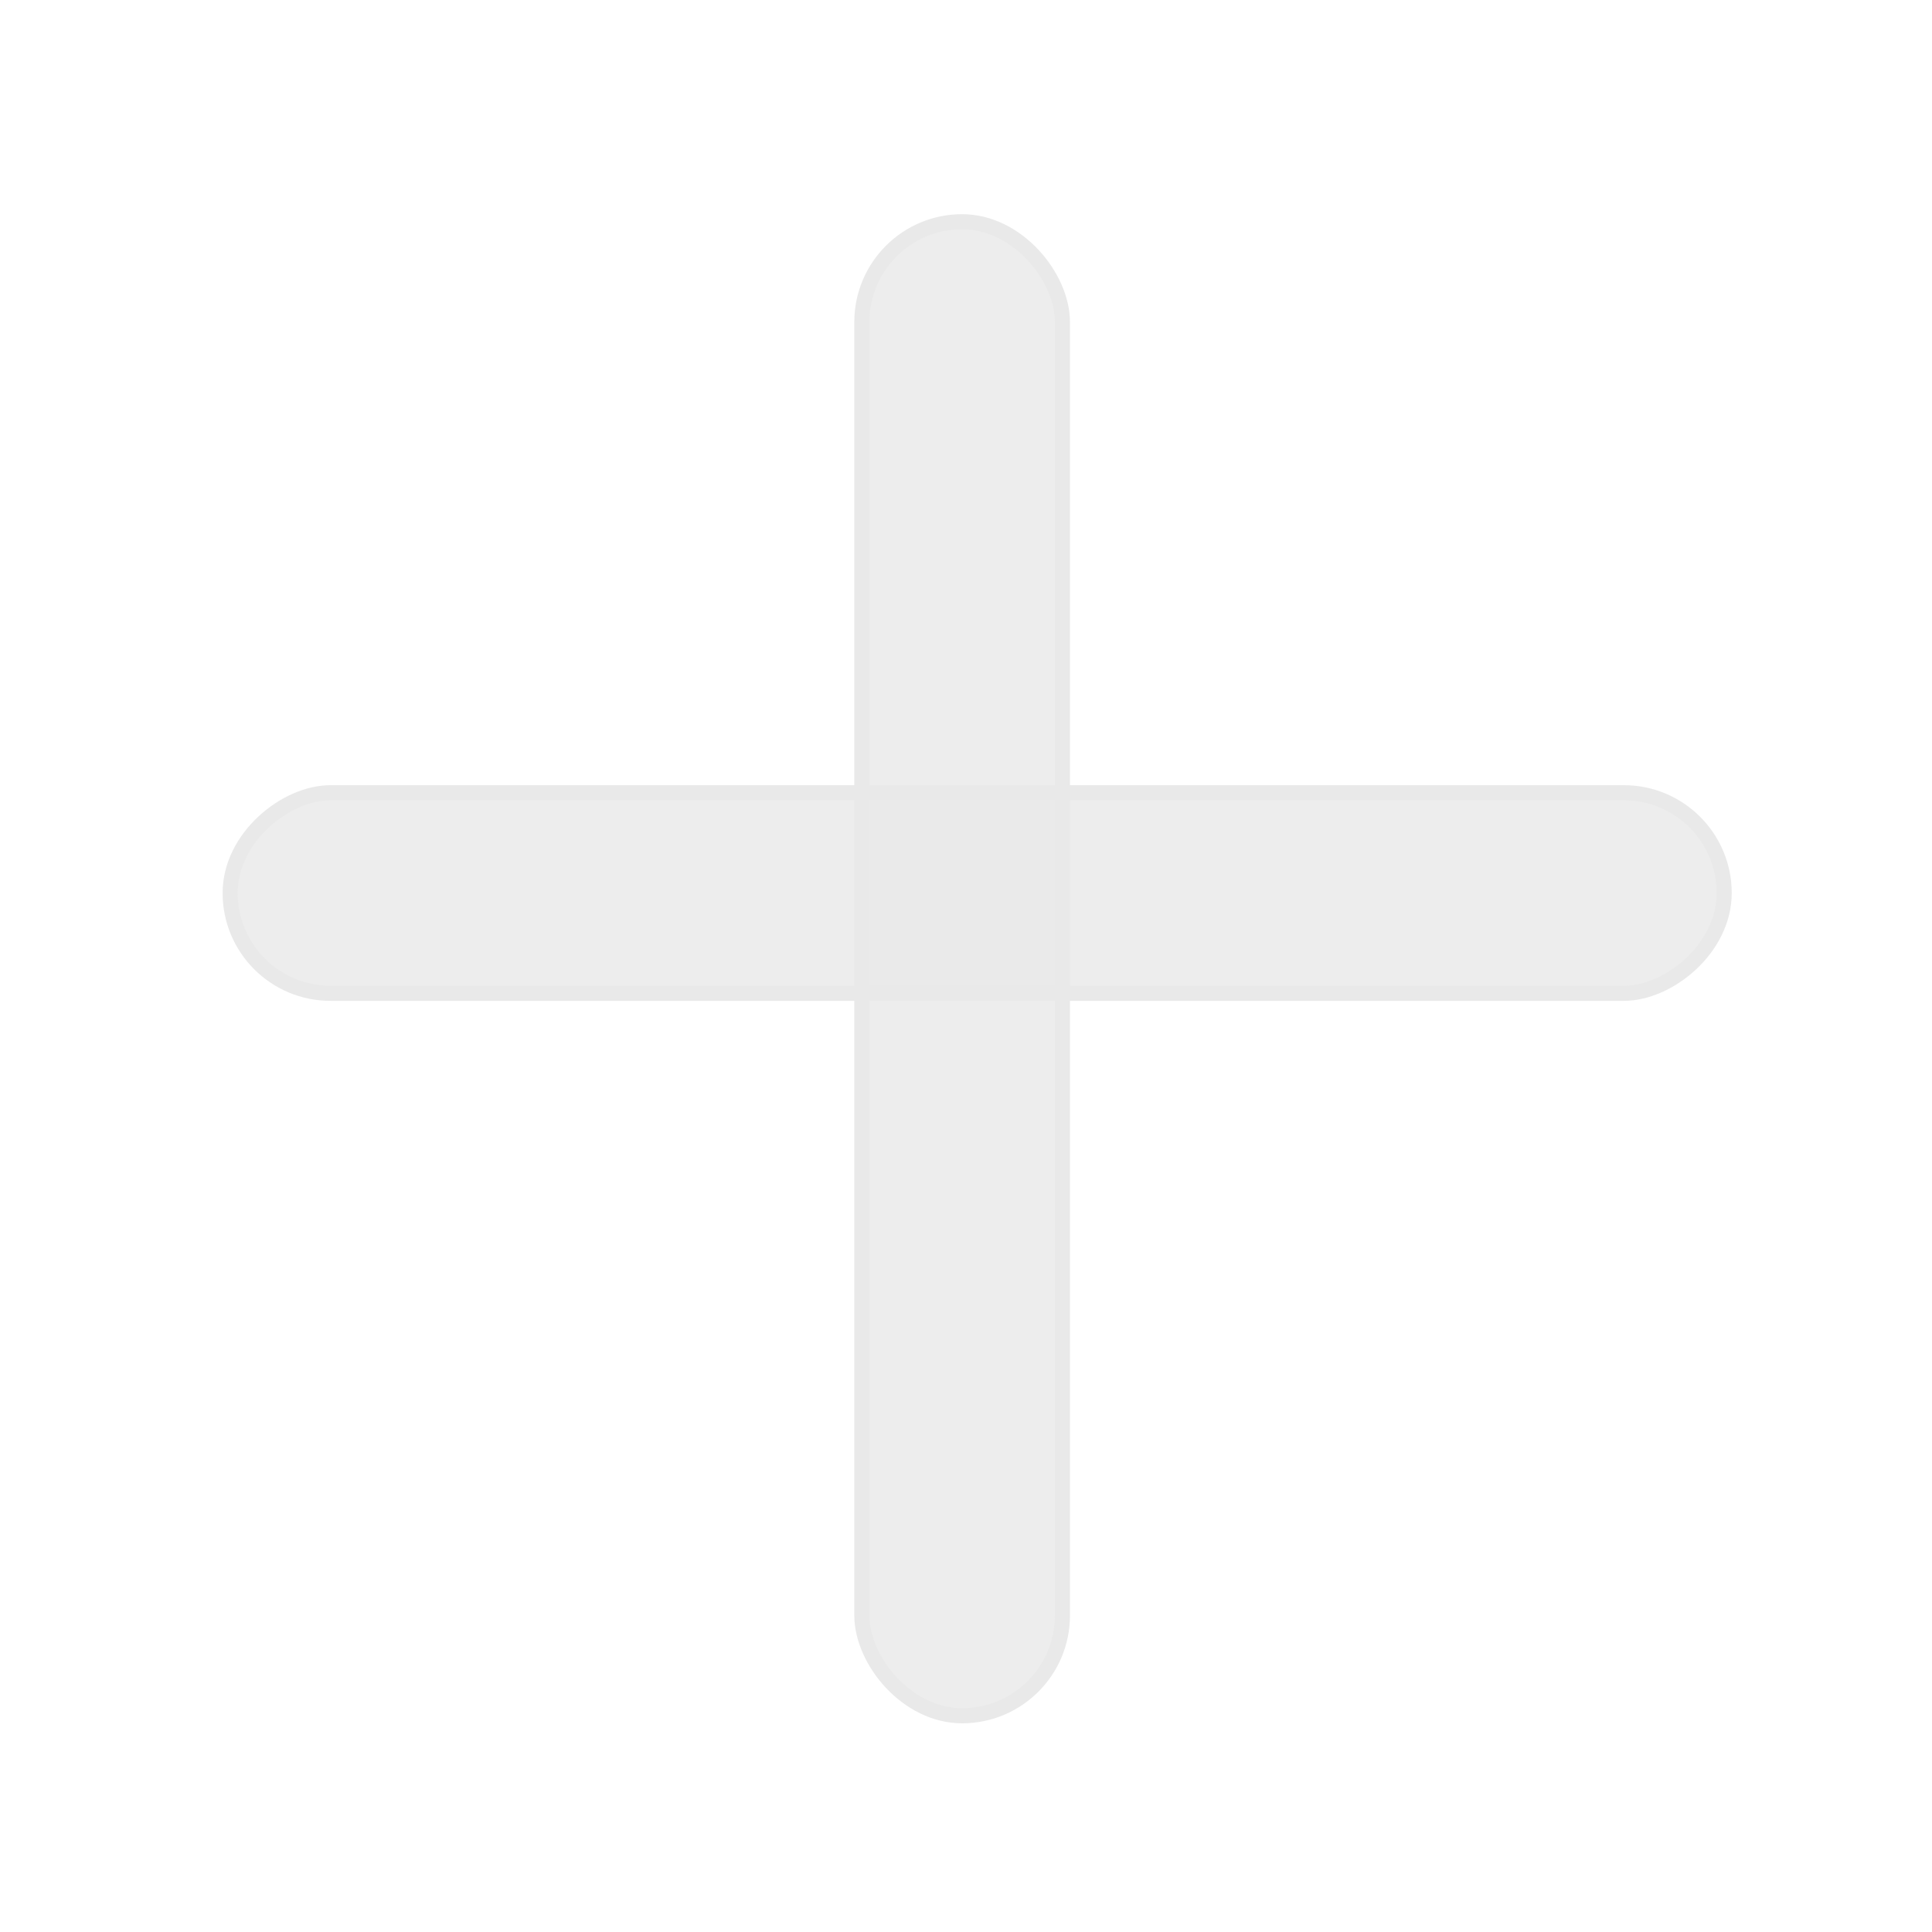 <?xml version="1.0" encoding="UTF-8" standalone="no"?>
<!-- Generator: Adobe Illustrator 16.0.0, SVG Export Plug-In . SVG Version: 6.00 Build 0)  -->

<svg
   xmlns:dc="http://purl.org/dc/elements/1.1/"
   xmlns:cc="http://creativecommons.org/ns#"
   xmlns:rdf="http://www.w3.org/1999/02/22-rdf-syntax-ns#"
   xmlns:svg="http://www.w3.org/2000/svg"
   xmlns="http://www.w3.org/2000/svg"
   xmlns:sodipodi="http://sodipodi.sourceforge.net/DTD/sodipodi-0.dtd"
   xmlns:inkscape="http://www.inkscape.org/namespaces/inkscape"
   version="1.1"
   id="Capa_1"
   x="0px"
   y="0px"
   width="512px"
   height="512px"
   viewBox="0 0 585.283 585.283"
   style="enable-background:new 0 0 585.283 585.283;"
   xml:space="preserve"
   inkscape:version="0.91 r13725"
   sodipodi:docname="addInstrument.svg"><defs
     id="defs41" /><sodipodi:namedview
     pagecolor="#ffffff"
     bordercolor="#666666"
     borderopacity="1"
     objecttolerance="10"
     gridtolerance="10"
     guidetolerance="10"
     inkscape:pageopacity="0"
     inkscape:pageshadow="2"
     inkscape:window-width="1920"
     inkscape:window-height="1017"
     id="namedview39"
     showgrid="false"
     inkscape:zoom="0.921875"
     inkscape:cx="286.35828"
     inkscape:cy="310.27266"
     inkscape:window-x="-8"
     inkscape:window-y="-8"
     inkscape:window-maximized="1"
     inkscape:current-layer="Capa_1" /><g
     id="g9" /><g
     id="g11" /><g
     id="g13" /><g
     id="g15" /><g
     id="g17" /><g
     id="g19" /><g
     id="g21" /><g
     id="g23" /><g
     id="g25" /><g
     id="g27" /><g
     id="g29" /><g
     id="g31" /><g
     id="g33" /><g
     id="g35" /><g
     id="g37" /><rect
     style="opacity:1;fill:#e9e9e9;fill-opacity:0.831;stroke:#e9e9e9;stroke-width:4.573;stroke-miterlimit:4;stroke-dasharray:none;stroke-dashoffset:0;stroke-opacity:1"
     id="rect4171"
     width="60.76"
     height="452.602"
     x="261.091"
     y="67.173"
     ry="30.38" /><rect
     style="opacity:1;fill:#e9e9e9;fill-opacity:0.831;stroke:#e9e9e9;stroke-width:4.573;stroke-miterlimit:4;stroke-dasharray:none;stroke-dashoffset:0;stroke-opacity:1"
     id="rect4171-0"
     width="60.76"
     height="452.602"
     x="-300.914"
     y="69.723"
     ry="30.38"
     transform="matrix(0,-1,1,0,0,0)" /></svg>